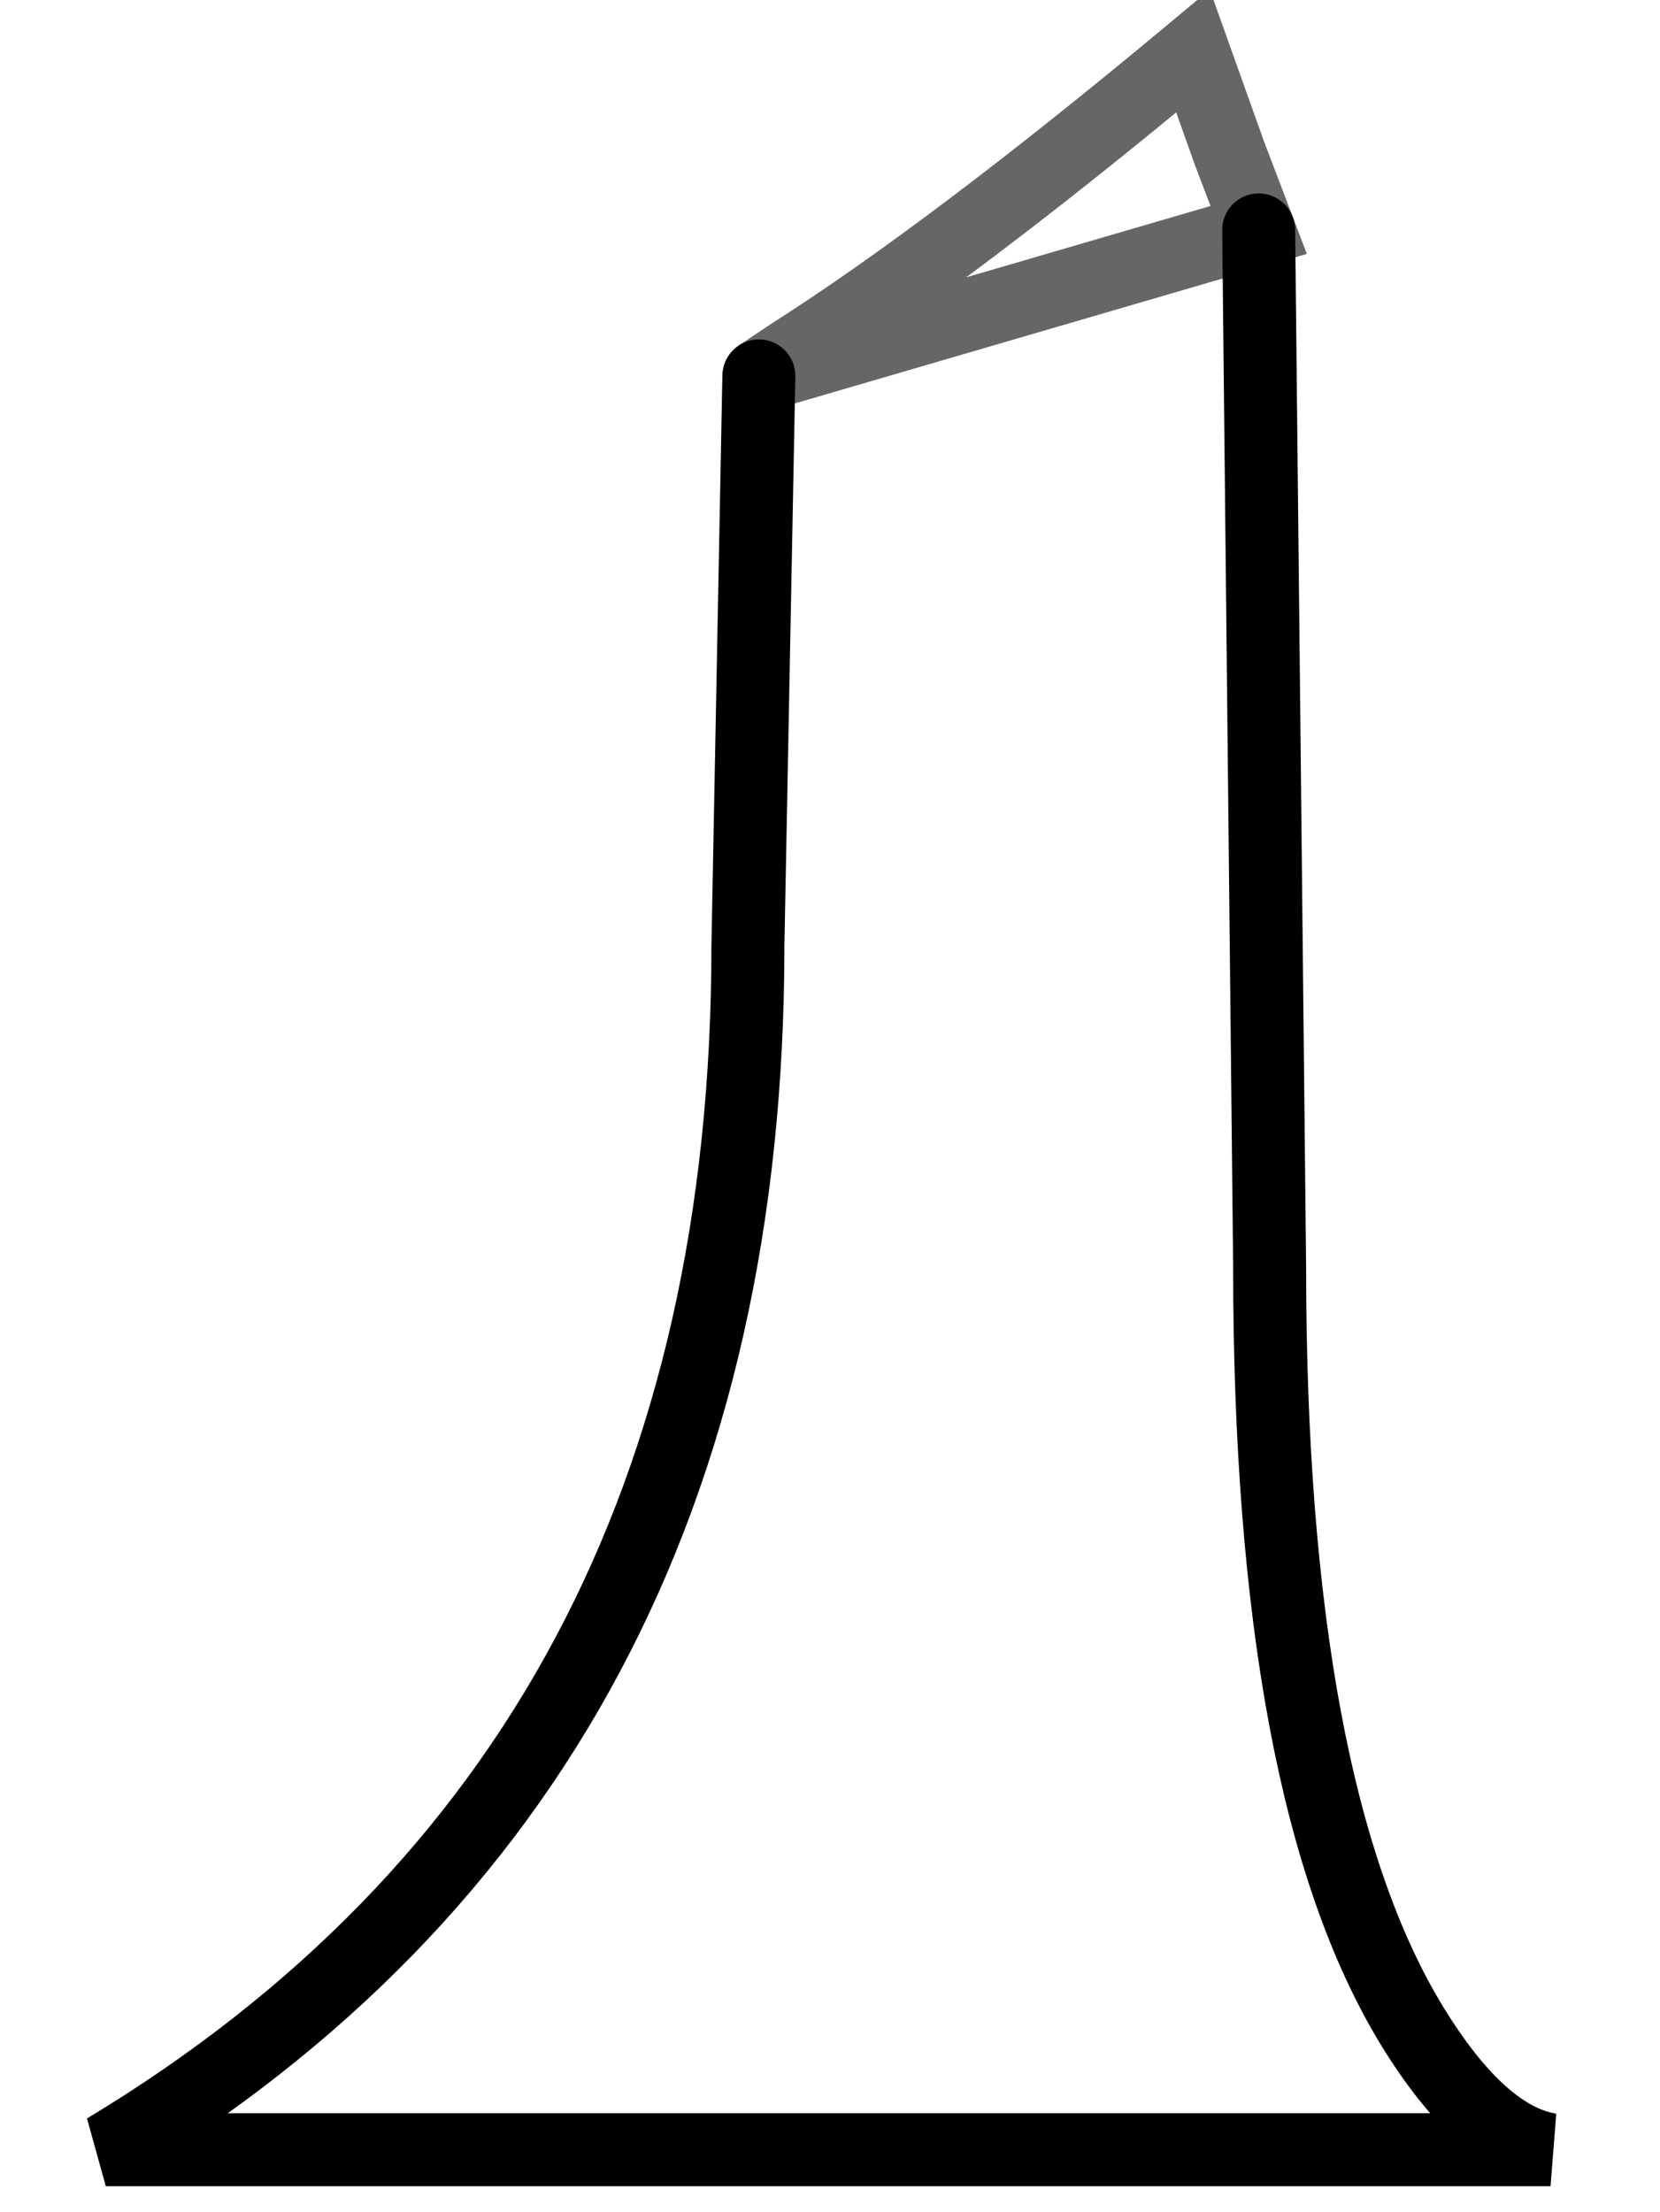 <?xml version="1.0" encoding="UTF-8" standalone="no"?>
<svg xmlns:xlink="http://www.w3.org/1999/xlink" height="30.3px" width="22.75px" xmlns="http://www.w3.org/2000/svg">
  <g transform="matrix(1.0, 0.0, 0.0, 1.0, 19.55, -89.35)">
    <path d="M-9.15 94.5 L-8.7 94.2 Q-6.5 92.8 -3.2 90.05 L-2.7 91.45 -2.3 92.5 -2.15 106.7 Q-2.15 113.9 -0.2 117.1 0.75 118.65 1.7 118.8 L-18.1 118.8 Q-9.3 113.5 -9.3 102.3 L-9.15 94.5" fill="#ffffff" fill-opacity="0.0" fill-rule="evenodd" stroke="none"/>
    <path d="M-2.3 92.5 L-2.15 106.7 Q-2.15 113.9 -0.2 117.1 0.75 118.65 1.7 118.8 L-18.1 118.8 Q-9.3 113.5 -9.3 102.3 L-9.15 94.5" fill="none" stroke="#000000" stroke-linecap="round" stroke-linejoin="miter-clip" stroke-miterlimit="3.0" stroke-width="1.0"/>
    <path d="M-9.15 94.5 L-8.7 94.2 Q-6.5 92.8 -3.2 90.05 L-2.7 91.45 -2.3 92.5 Z" fill="none" stroke="#000000" stroke-linecap="round" stroke-linejoin="miter-clip" stroke-miterlimit="3.0" stroke-opacity="0.6" stroke-width="1.0"/>
  </g>
</svg>
